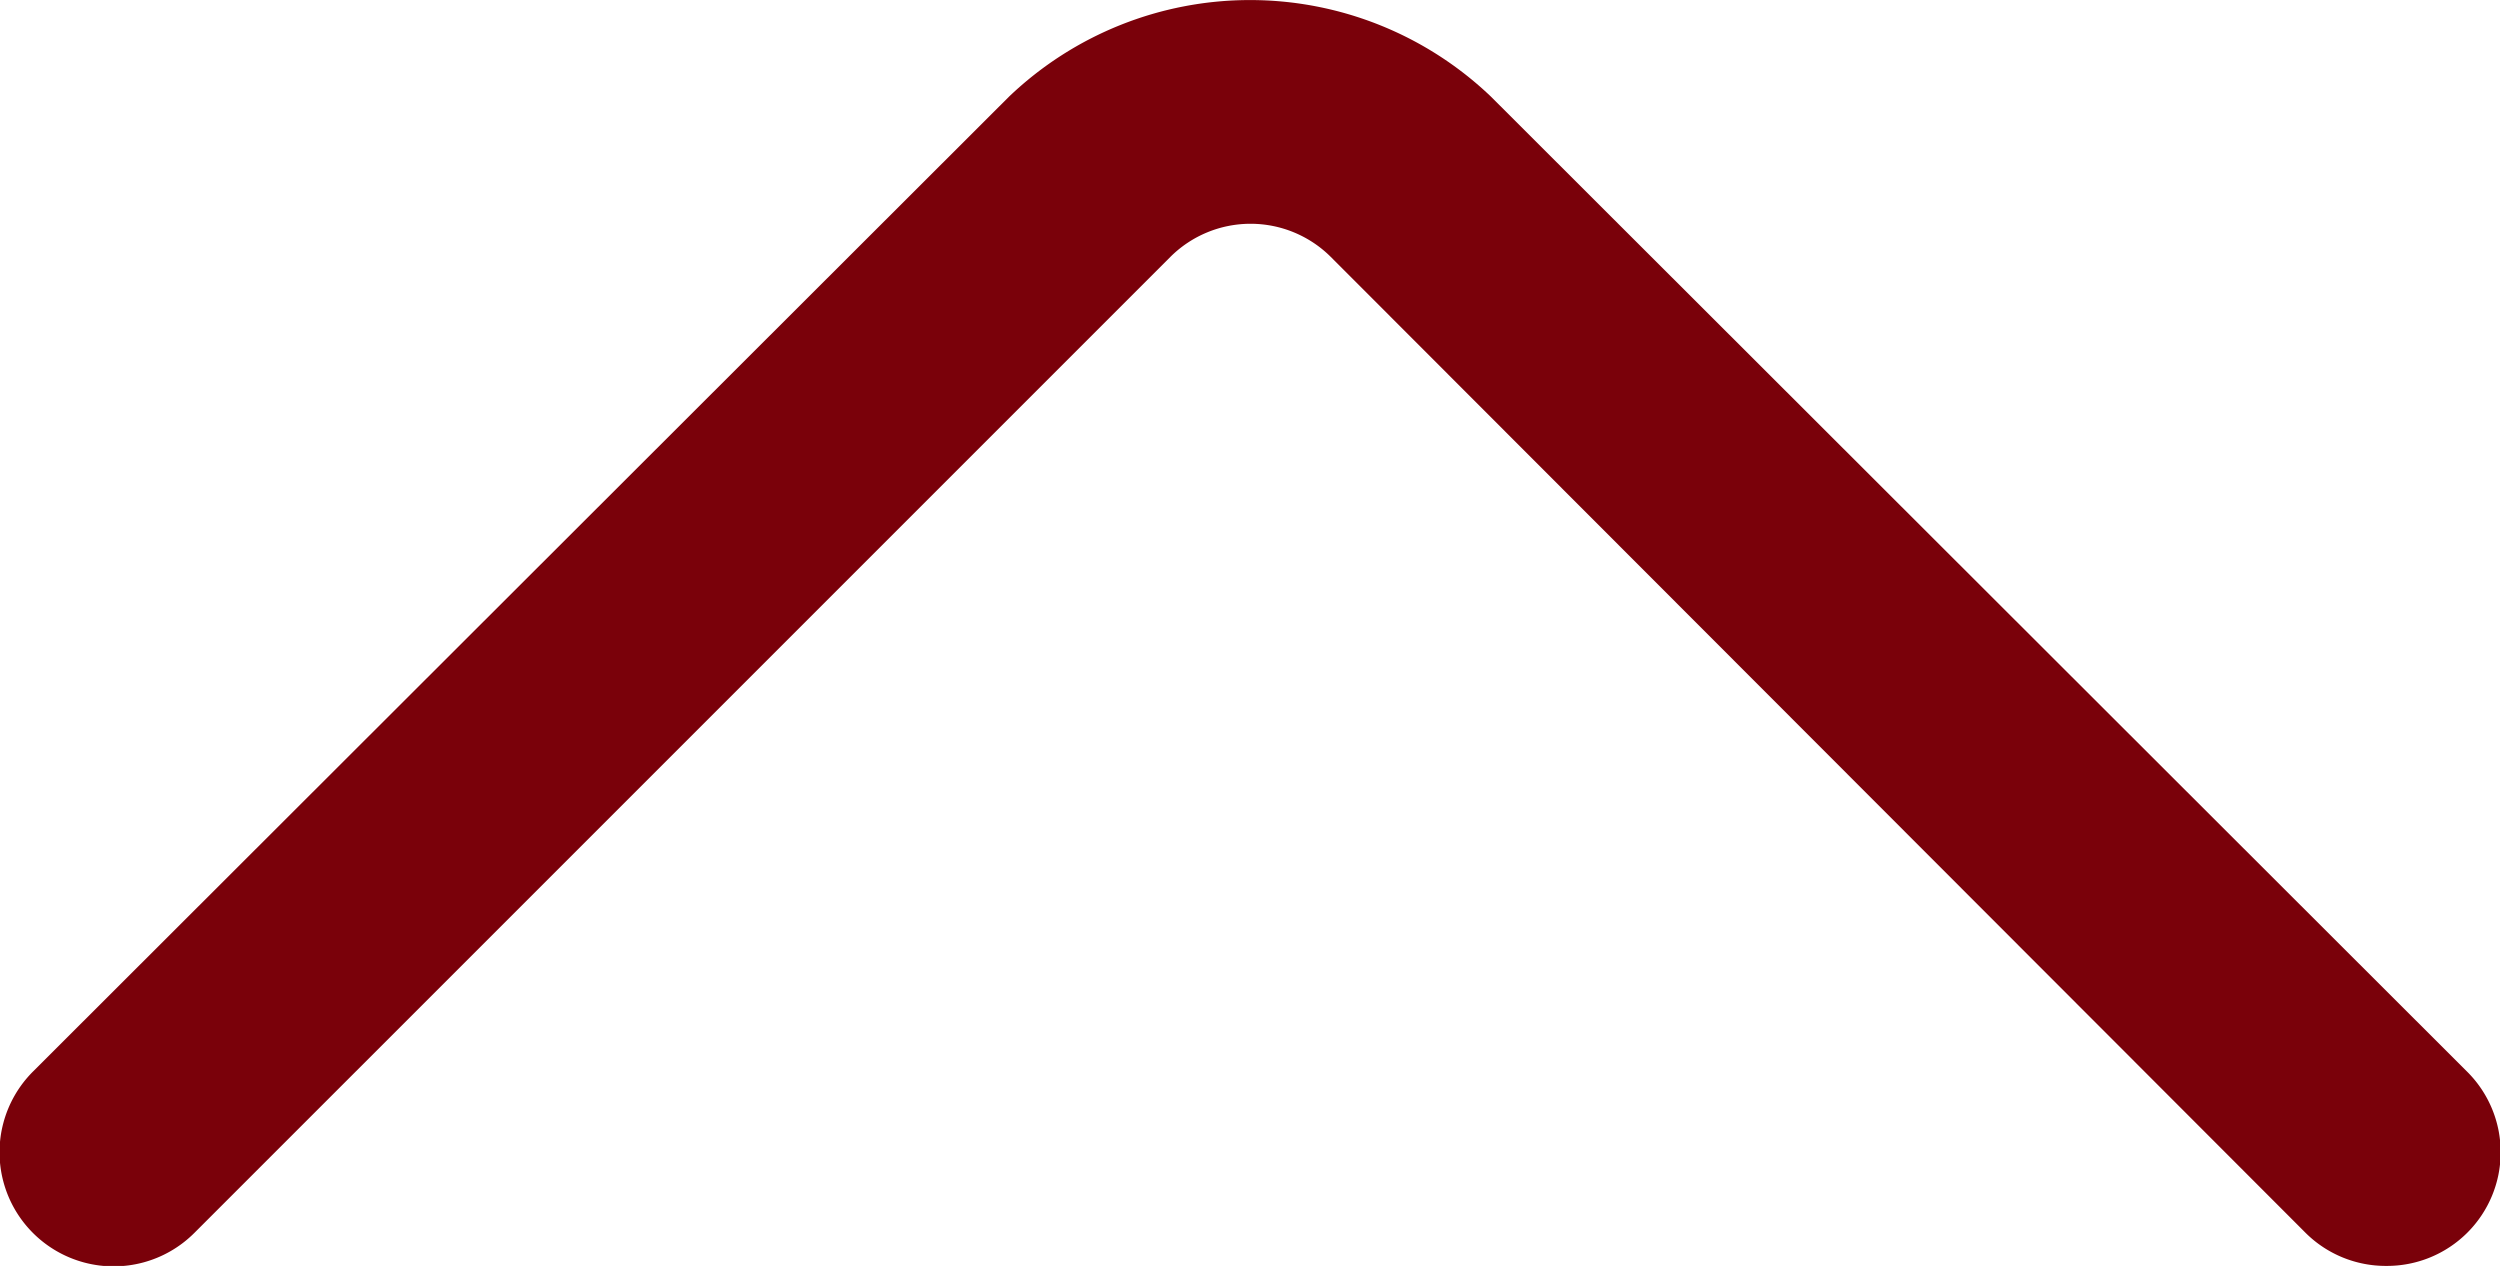 <svg xmlns="http://www.w3.org/2000/svg" viewBox="0 0 22 11.14" width="22" height="11.14">
	<defs><style>.cls-1{fill:#7a010a;}</style></defs>
	<g id="Layer_2" data-name="Layer 2">
		<g id="Layer_1-2" data-name="Layer 1">
			<path class="cls-1" d="M21,11.14a1,1,0,0,1-.71-.29L11.71,2.26a1,1,0,0,0-1.41,0L1.71,10.85A1,1,0,0,1,.29,9.43L8.88.85a3.07,3.07,0,0,1,4.24,0l8.59,8.58A1,1,0,0,1,21,11.14Z"/>
		</g>
	</g>
</svg>